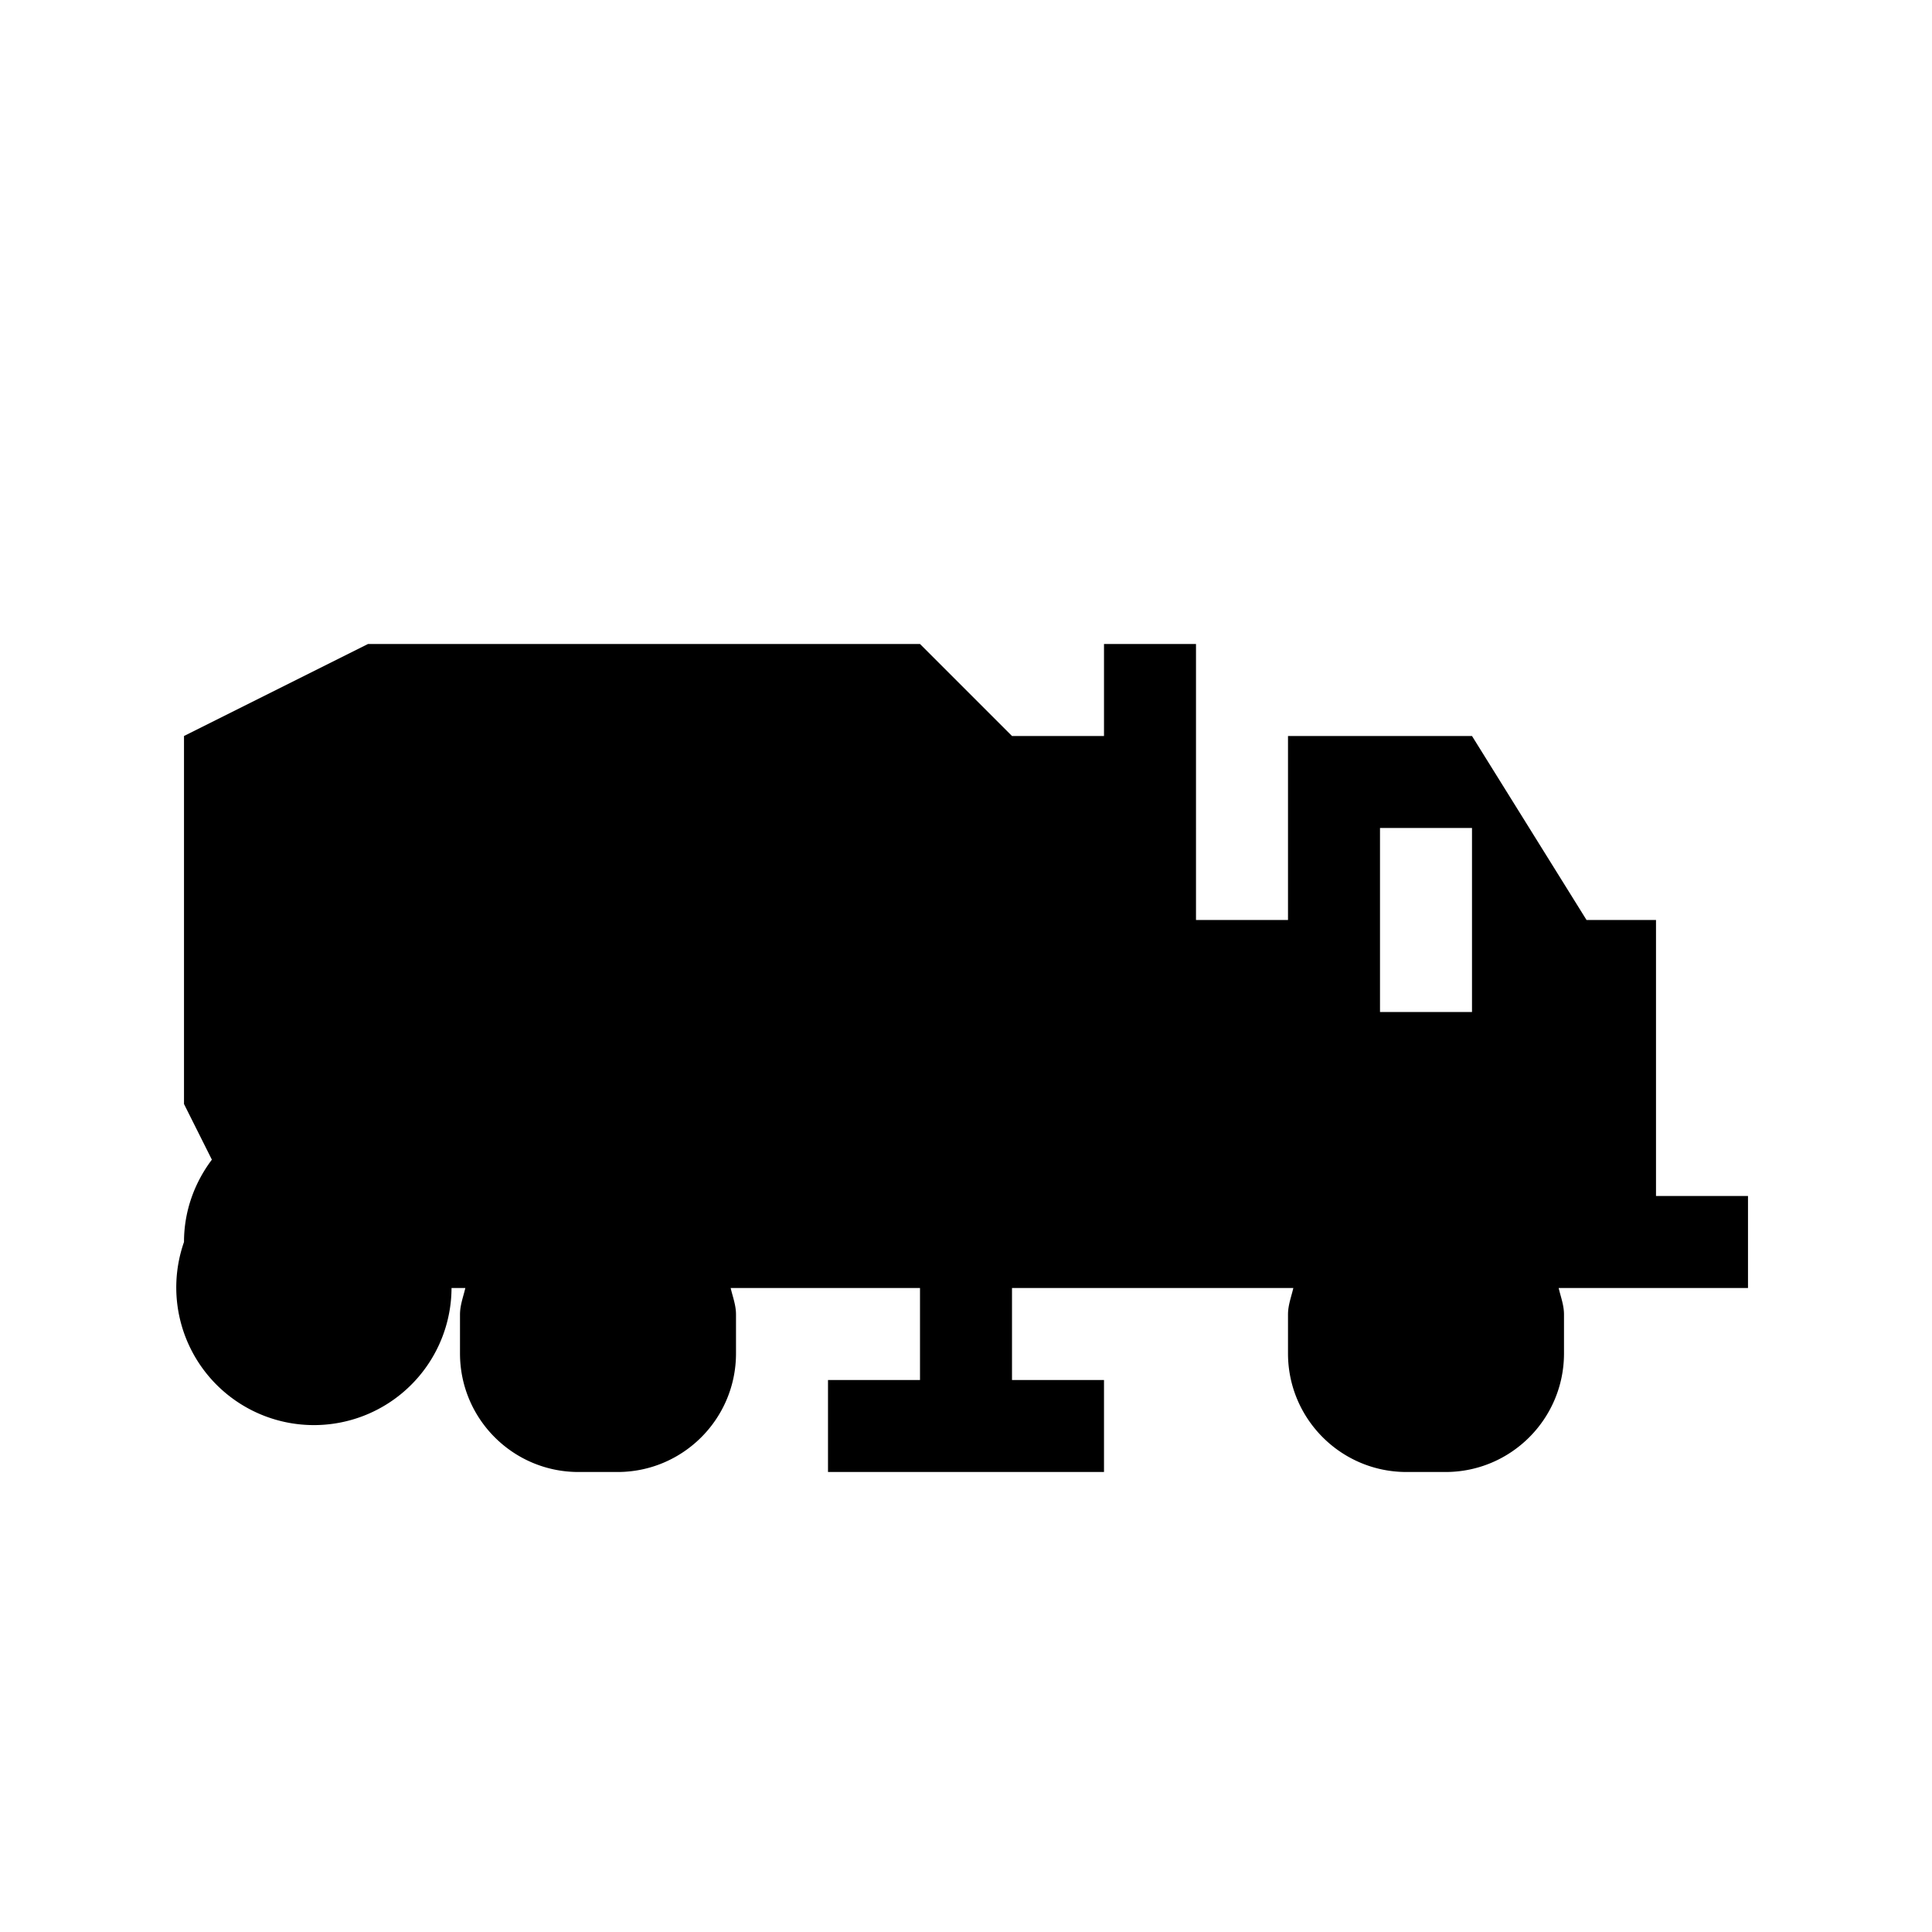 <svg xmlns="http://www.w3.org/2000/svg" viewBox="0 0 21 21"><path d="M19 13h-1v-3h-.755L16 8h-2v2h-1V7h-1v1h-1l-1-1H4L2 8v4l.303.605c-.188.25-.303.558-.303.895a1.496 1.496 0 1 0 2.908.5h.15c-.022.095-.058.186-.058.288v.423C5 15.423 5.577 16 6.288 16h.424C7.423 16 8 15.423 8 14.711v-.423c0-.102-.036-.193-.058-.288H10v1H9v1h3v-1h-1v-1h3.058c-.022.095-.058.186-.058.288v.423c0 .712.577 1.289 1.288 1.289h.424c.711 0 1.288-.577 1.288-1.289v-.423c0-.102-.036-.193-.058-.288H19v-1zm-3-2h-1V9h1v2z"/></svg>